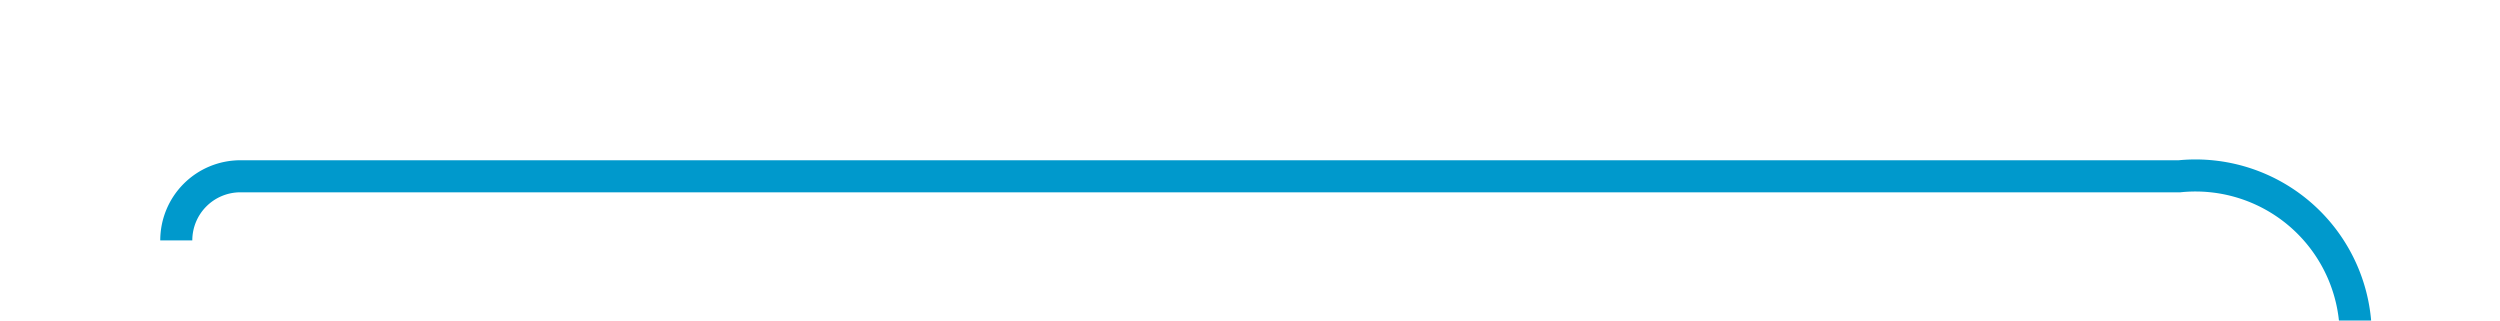 ﻿<?xml version="1.0" encoding="utf-8"?>
<svg version="1.1" xmlns:xlink="http://www.w3.org/1999/xlink" width="78px" height="10px" preserveAspectRatio="xMinYMid meet" viewBox="297 456  78 8" xmlns="http://www.w3.org/2000/svg">
  <path d="M 302.5 462.5  A 2 2 0 0 1 304.5 460.5 L 365 460.5  A 5 5 0 0 1 370.5 465.5 L 370.5 1033  A 5 5 0 0 0 375.5 1038.5 L 385 1038.5  " stroke-width="1" stroke="#0099cc" fill="none" />
  <path d="M 384 1044.8  L 390 1038.5  L 384 1032.2  L 384 1044.8  Z " fill-rule="nonzero" fill="#0099cc" stroke="none" />
</svg>